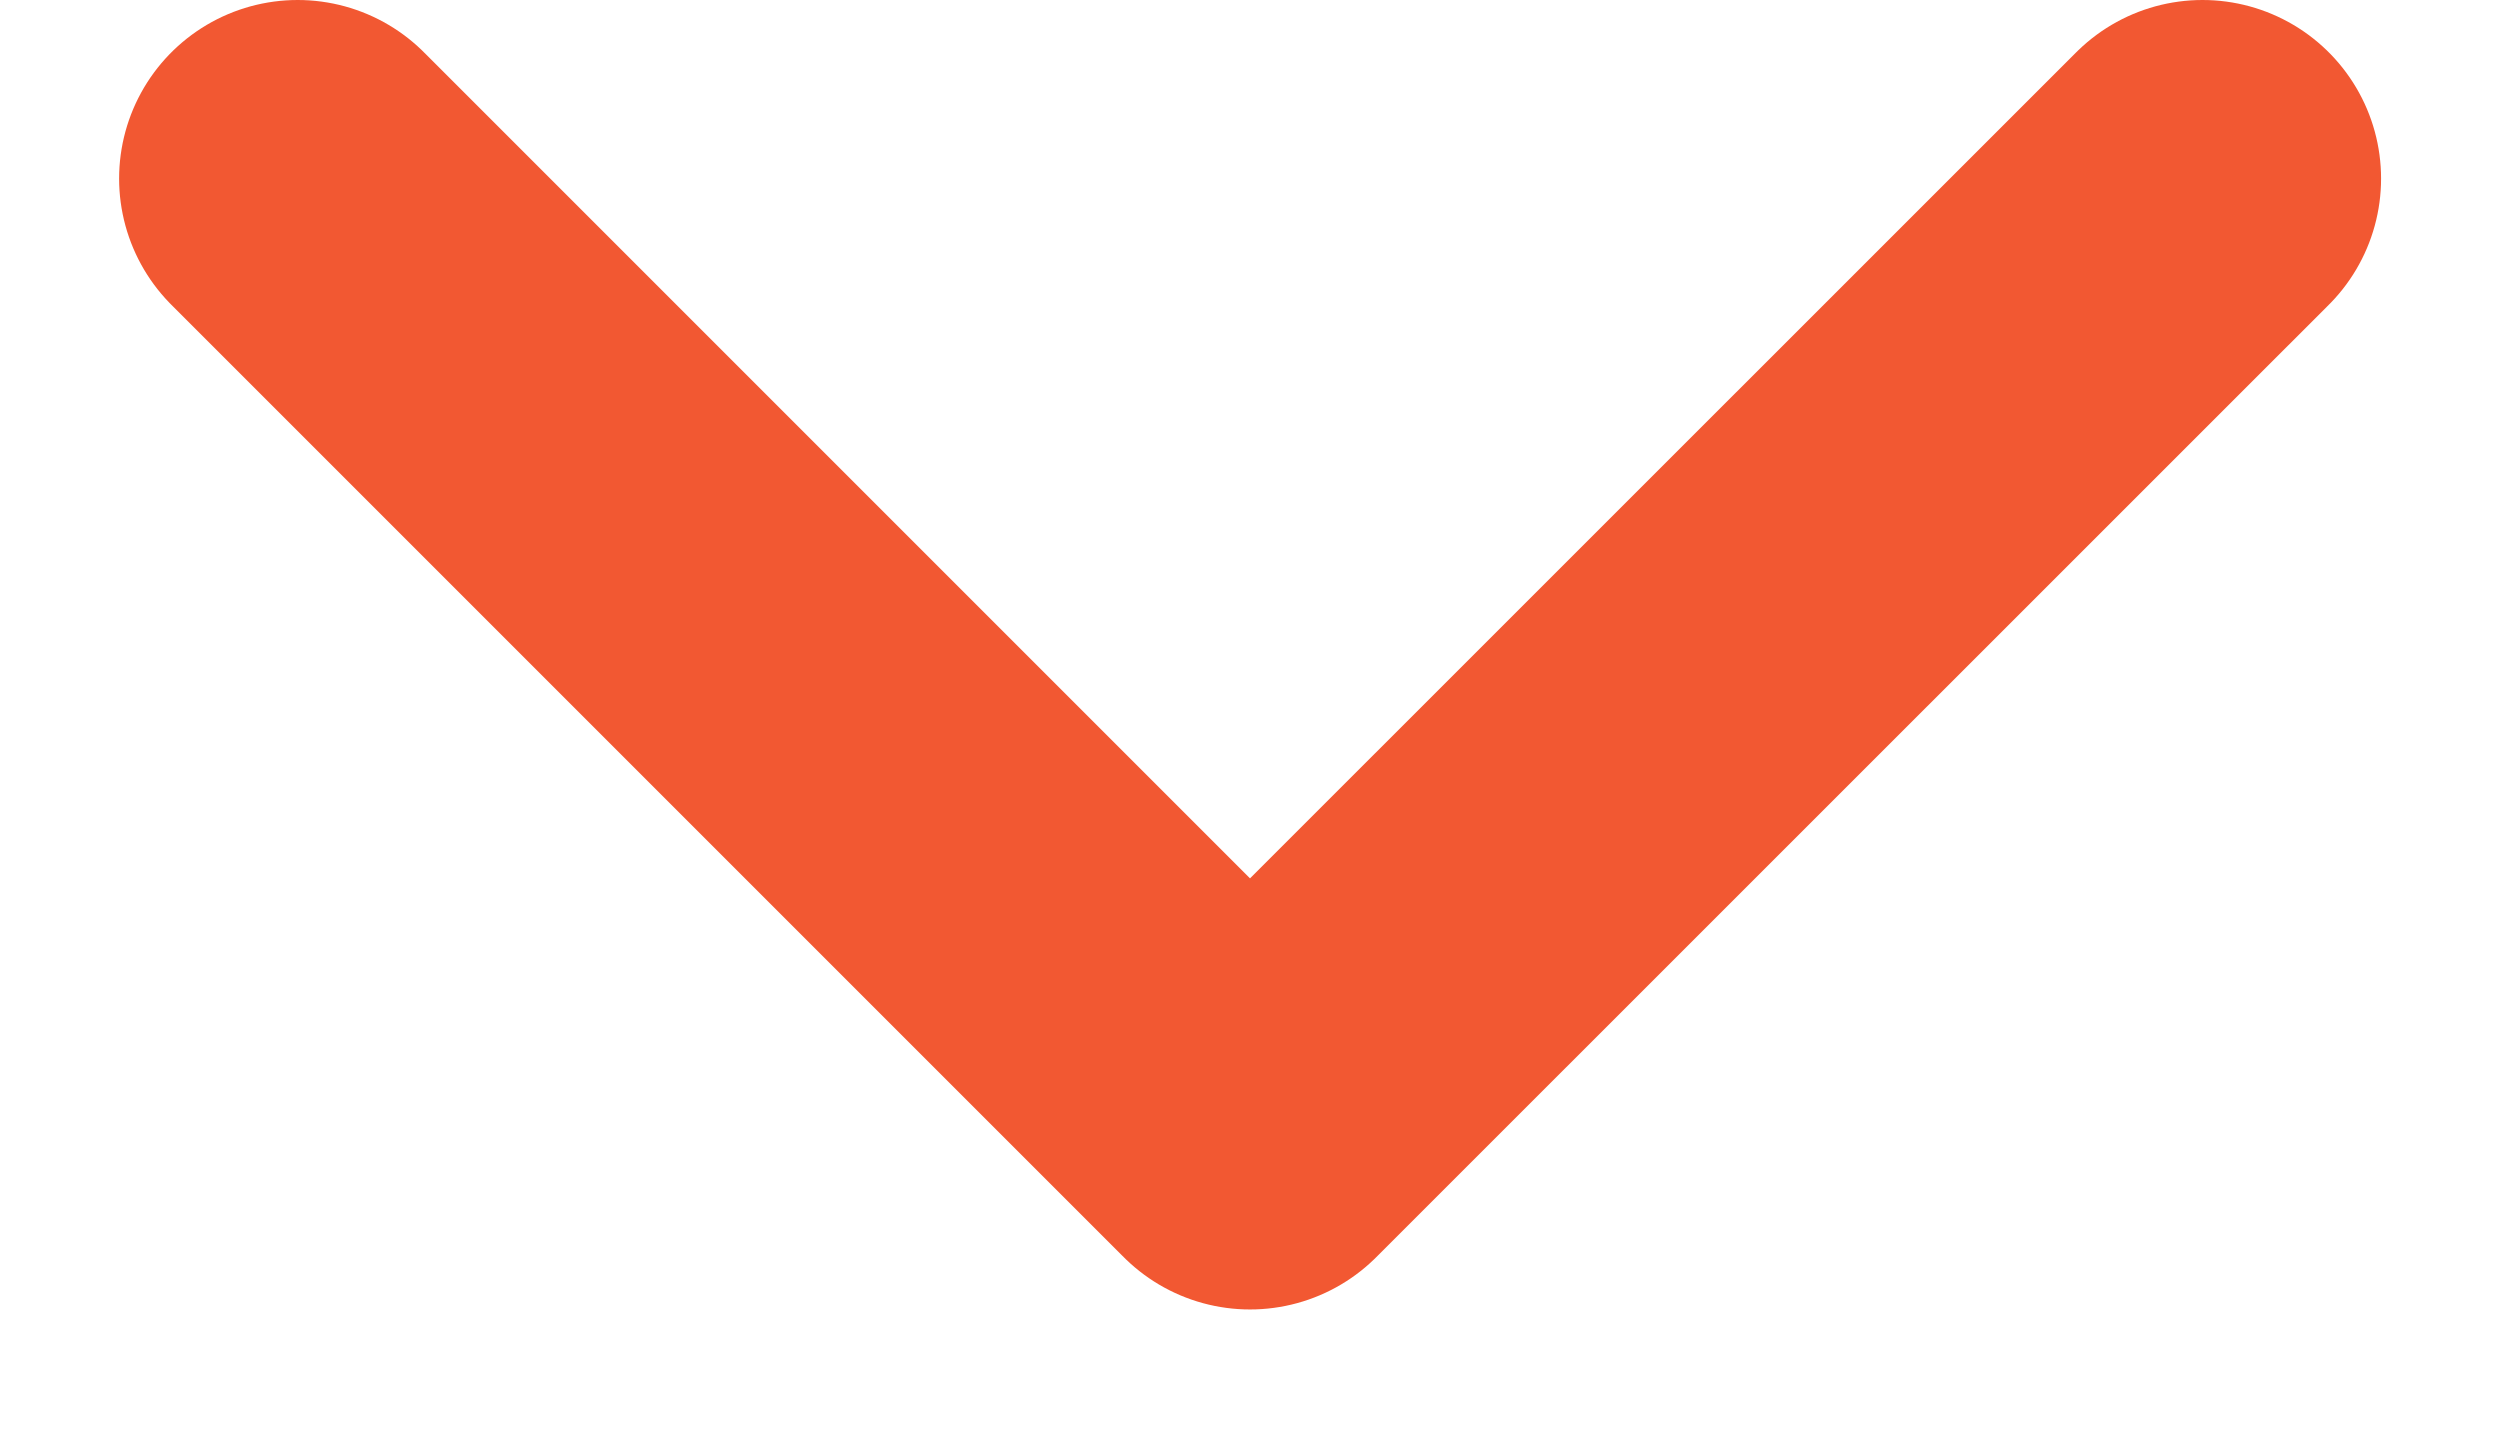 <svg width="14" height="8" viewBox="0 0 14 8" fill="none" xmlns="http://www.w3.org/2000/svg">
<path d="M1.667 1L7 6.333L12.334 1" stroke="#F25832" stroke-width="2" stroke-linecap="round" stroke-linejoin="round"/>
</svg>
